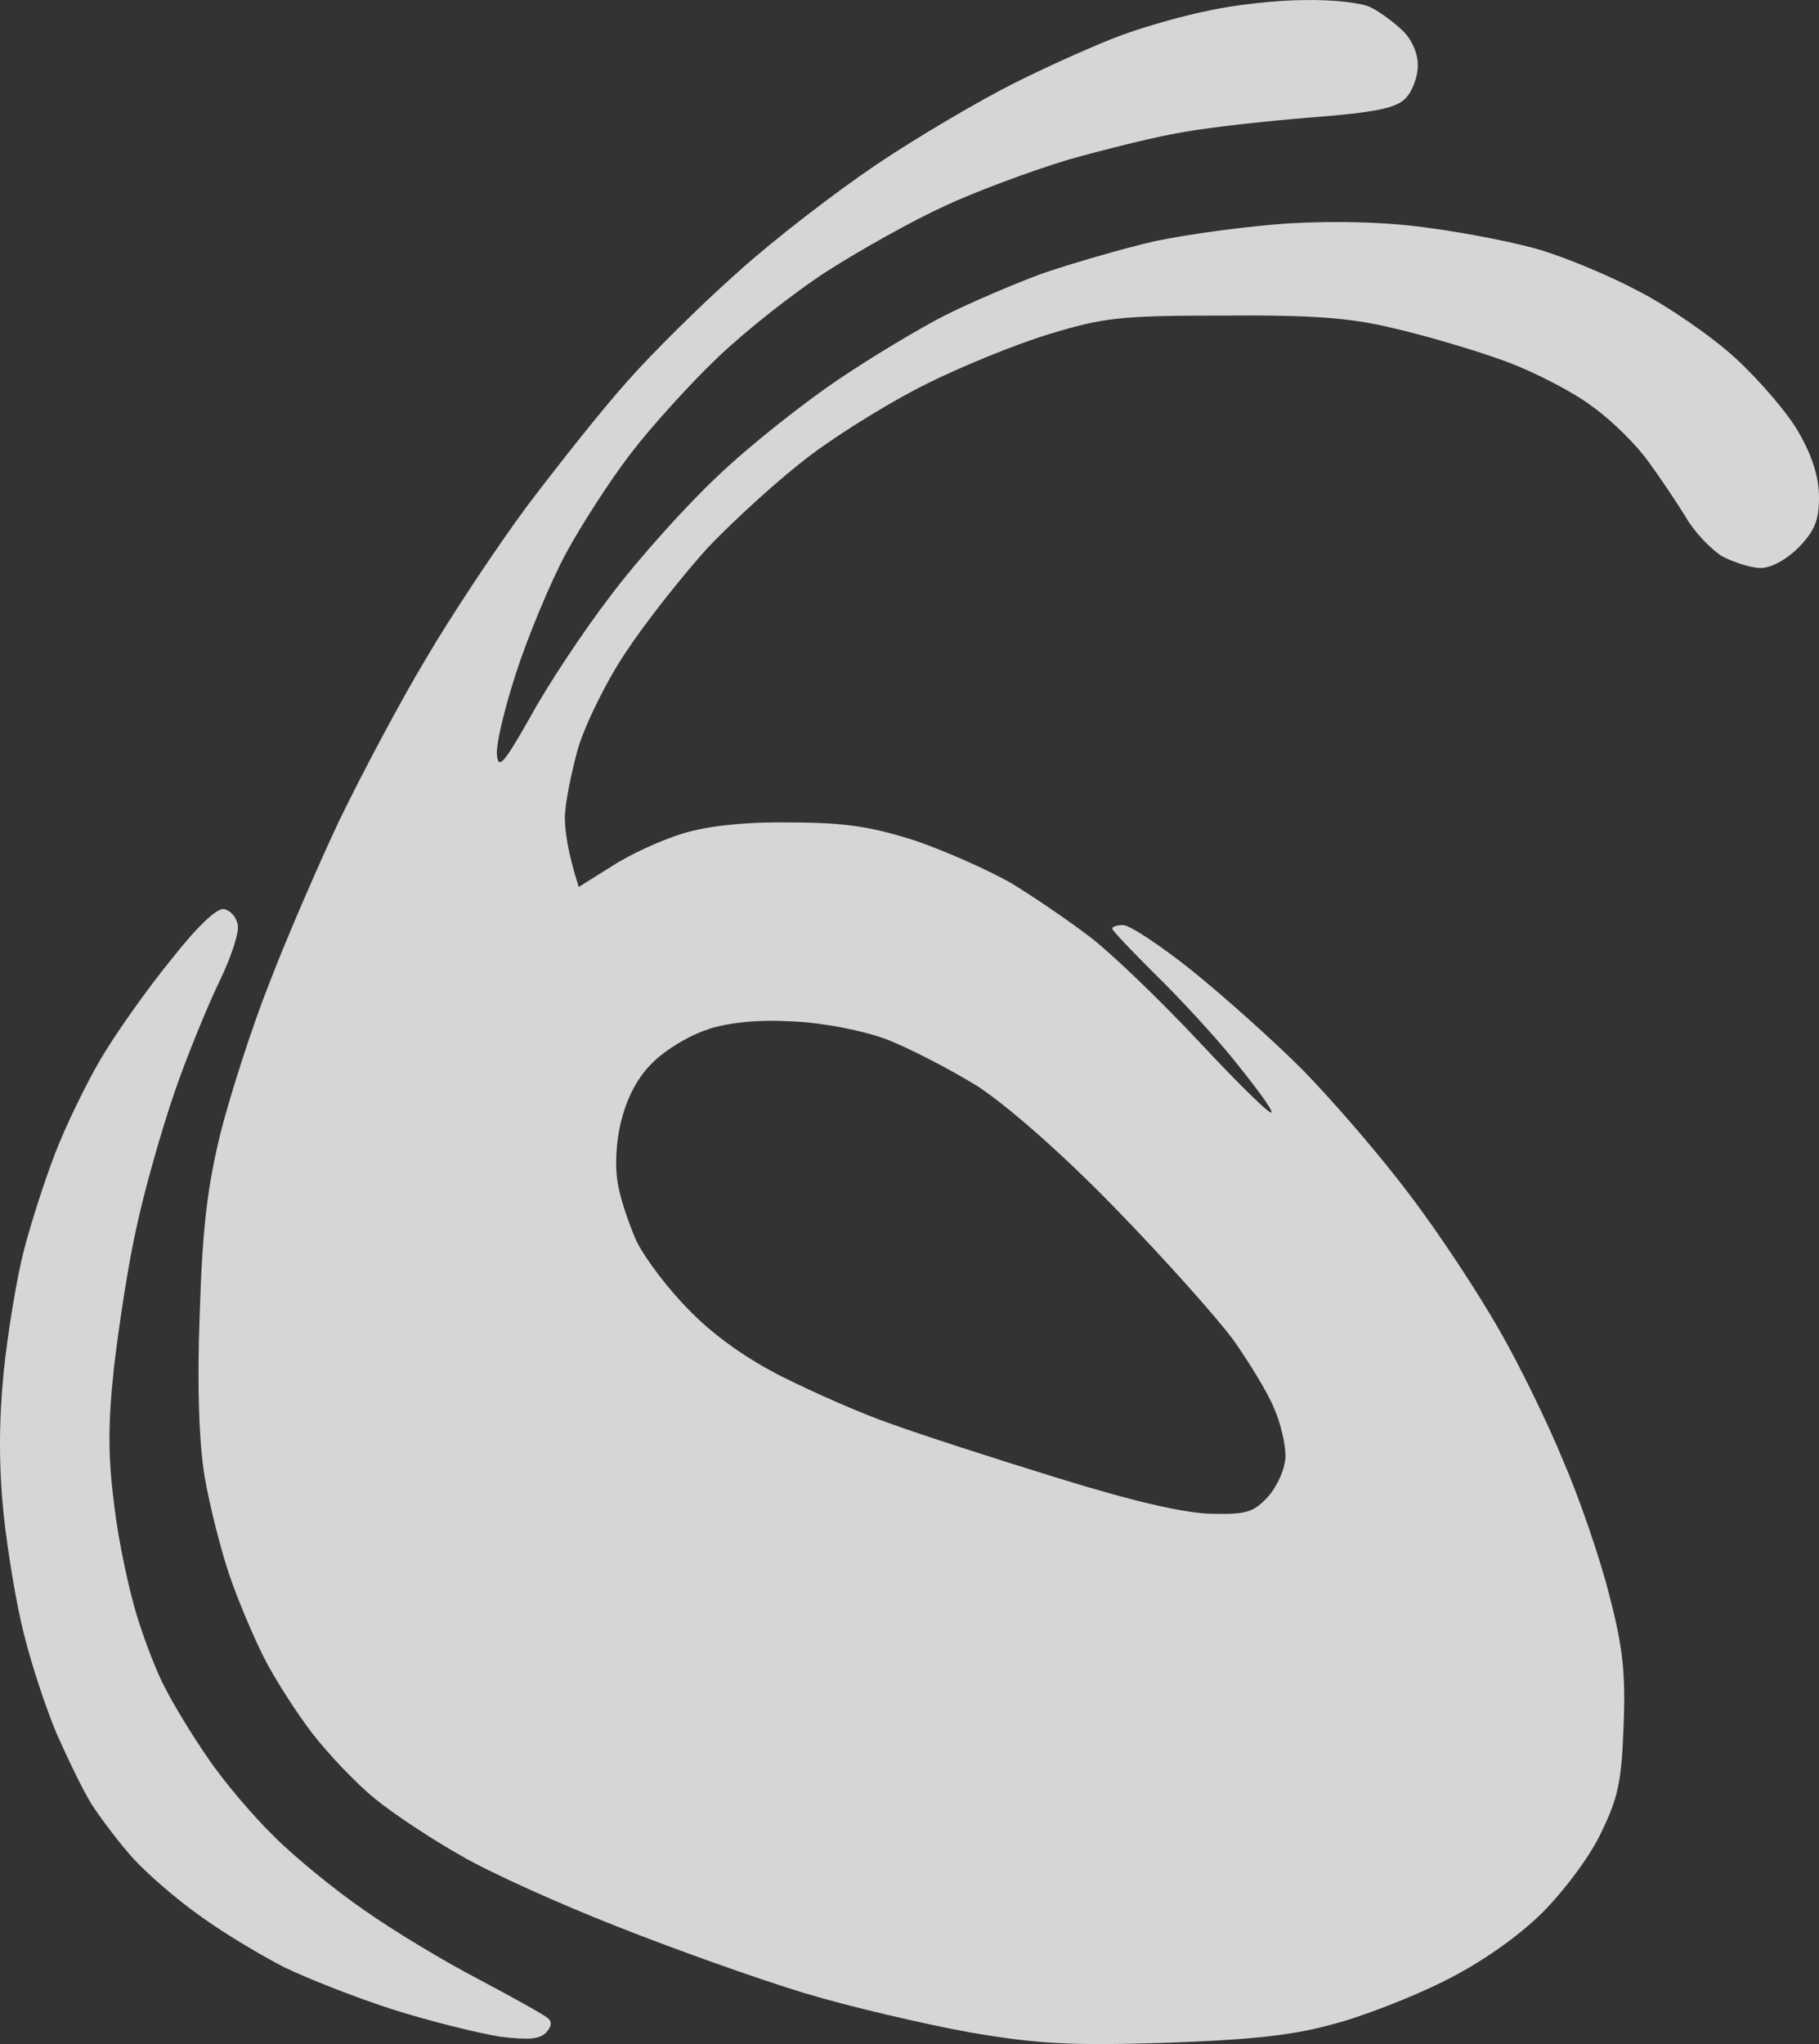 <svg width="284" height="319" viewBox="0 0 284 319" fill="none" xmlns="http://www.w3.org/2000/svg">
<rect x="0" y="0" width="284" height="319" fill="#333333" stroke="none"/>
<g opacity="0.8">
<path fill-rule="evenodd" clip-rule="evenodd" d="M188.801 1.637C184.907 2.395 178.849 4.126 175.279 5.425C171.709 6.723 164.136 10.078 158.511 12.891C152.886 15.705 143.149 21.44 136.875 25.66C130.601 29.881 120.864 37.347 115.239 42.434C109.614 47.411 101.825 55.094 97.93 59.531C94.036 63.86 87.112 72.625 82.352 78.901C77.7 85.178 70.561 95.891 66.558 102.708C62.447 109.526 56.389 120.996 52.927 128.138C49.574 135.281 44.597 146.751 42.001 153.569C39.297 160.386 35.943 170.883 34.428 176.835C32.373 185.275 31.616 191.443 31.183 204.97C30.75 216.332 31.075 225.098 31.94 230.4C32.697 234.837 34.428 241.654 35.727 245.55C37.025 249.446 39.513 255.289 41.136 258.536C42.758 261.782 46.22 267.193 48.708 270.439C51.196 273.685 55.632 278.339 58.553 280.719C61.473 283.1 67.531 287.104 71.967 289.593C76.402 292.19 87.437 297.168 96.307 300.631C105.286 304.202 118.376 308.855 125.516 311.019C132.656 313.183 144.339 315.889 151.479 317.187C162.189 319.027 167.49 319.243 181.77 318.81C194.427 318.378 201.459 317.728 207.733 315.997C212.493 314.807 220.498 311.668 225.475 309.179C231.316 306.258 236.833 302.362 240.728 298.575C244.082 295.22 248.192 289.809 249.923 286.13C252.628 280.611 253.169 278.122 253.493 269.357C253.818 261.133 253.385 257.021 251.221 248.796C249.815 243.169 246.57 233.755 244.082 228.019C241.702 222.176 237.158 212.87 234.021 207.459C230.884 201.94 224.717 192.525 220.174 186.574C215.738 180.622 208.166 171.857 203.406 166.987C198.646 162.226 190.749 155.192 185.881 151.296C181.121 147.509 176.361 144.371 175.387 144.371C174.413 144.371 173.656 144.587 173.656 144.912C173.656 145.236 176.685 148.374 180.255 151.945C183.933 155.516 189.559 161.576 192.696 165.472C195.833 169.368 198.538 172.939 198.538 173.588C198.538 174.237 193.561 169.368 187.395 162.767C181.229 156.166 173.548 148.807 170.303 146.318C167.057 143.829 161.54 140.042 157.97 137.878C154.4 135.822 147.585 132.792 142.825 131.168C136.01 129.004 131.899 128.355 123.352 128.355C116.213 128.247 110.479 128.896 106.585 130.086C103.339 131.06 98.363 133.333 95.55 135.172L90.358 138.419C88.627 133.008 88.194 129.653 88.194 127.597C88.194 125.541 89.168 120.672 90.249 116.776C91.439 112.88 94.793 106.063 97.822 101.626C100.743 97.189 106.476 89.939 110.479 85.502C114.59 81.174 121.838 74.573 126.598 71.002C131.358 67.431 139.471 62.453 144.772 59.856C149.965 57.259 158.403 53.796 163.704 52.173C172.25 49.576 174.738 49.251 190.965 49.251C204.812 49.143 210.762 49.576 217.469 51.199C222.229 52.281 230.018 54.553 234.778 56.285C239.538 58.016 245.812 61.263 248.733 63.535C251.762 65.699 255.657 69.595 257.388 72.084C259.227 74.573 261.823 78.469 263.229 80.741C264.528 83.013 267.124 85.719 268.855 86.801C270.694 87.775 273.398 88.641 274.913 88.641C276.536 88.641 278.916 87.342 280.863 85.394C283.351 82.797 284 81.174 284 77.603C284 74.465 282.918 71.11 280.863 67.539C279.24 64.617 274.697 59.315 270.91 55.852C267.124 52.389 260.309 47.736 255.873 45.464C251.438 43.083 244.622 40.269 240.728 39.079C236.833 37.889 229.044 36.374 223.419 35.616C216.82 34.642 208.815 34.426 201.242 34.859C194.643 35.291 185.232 36.59 180.147 37.672C175.063 38.862 167.274 41.135 162.838 42.65C158.403 44.273 151.587 47.195 147.693 49.143C143.799 51.091 136.226 55.636 130.925 59.207C125.624 62.778 117.078 69.487 112.102 74.248C107.125 78.901 99.553 87.342 95.334 92.969C91.007 98.596 85.381 107.145 82.785 111.906C78.674 119.157 77.809 120.131 77.592 117.858C77.376 116.343 78.782 110.5 80.621 104.873C82.46 99.246 85.922 90.913 88.302 86.476C90.682 82.04 95.226 75.006 98.471 70.785C101.608 66.673 107.775 59.856 112.102 55.744C116.537 51.523 124.218 45.464 129.302 42.217C134.387 38.971 142.5 34.426 147.477 32.153C152.345 29.881 161.107 26.634 166.841 24.903C172.683 23.28 180.796 21.224 185.015 20.574C189.234 19.817 198.213 18.843 205.028 18.302C214.657 17.544 217.902 16.895 219.416 15.38C220.498 14.298 221.364 12.025 221.364 10.186C221.364 8.238 220.39 6.074 218.876 4.667C217.469 3.368 215.306 1.745 213.899 1.096C212.601 0.447 207.949 -0.094 203.622 0.014C199.403 0.014 192.696 0.771 188.801 1.637ZM110.695 160.602C107.775 161.468 103.88 163.849 101.933 165.797C99.661 167.961 97.93 171.207 97.065 174.67C96.199 177.808 95.983 181.92 96.416 184.409C96.74 186.79 98.147 190.902 99.337 193.608C100.635 196.313 104.313 201.182 107.666 204.537C111.453 208.433 116.645 212.112 122.271 214.926C127.031 217.306 134.603 220.661 139.039 222.176C143.474 223.799 155.158 227.587 165.002 230.617C177.226 234.404 184.907 236.135 189.126 236.244C194.751 236.352 195.725 236.027 198.105 233.43C199.62 231.59 200.701 228.993 200.701 227.154C200.701 225.422 199.944 222.068 198.971 219.903C198.105 217.631 195.184 212.87 192.696 209.298C190.1 205.727 181.77 196.421 174.089 188.522C165.543 179.756 157.213 172.506 152.561 169.476C148.342 166.879 142.068 163.632 138.498 162.226C134.712 160.819 128.653 159.629 123.893 159.412C118.593 159.087 114.049 159.52 110.587 160.602H110.695Z" 
fill="white"/>
<path d="M26.531 149.998C22.745 154.651 17.877 161.576 15.605 165.472C13.333 169.368 10.196 175.861 8.573 180.081C6.951 184.301 4.787 191.01 3.705 195.231C2.623 199.451 1.217 207.892 0.568 214.168C-0.189 221.959 -0.189 228.885 0.568 236.352C1.217 242.304 2.623 250.852 3.813 255.289C4.895 259.726 7.167 266.543 8.79 270.439C10.521 274.335 12.9 279.313 14.307 281.585C15.713 283.749 18.634 287.645 20.798 290.026C23.069 292.515 27.829 296.627 31.399 299.116C34.969 301.713 40.811 305.176 44.381 307.015C47.951 308.747 55.632 311.777 61.365 313.616C67.207 315.456 74.671 317.295 78.025 317.837C82.352 318.378 84.299 318.269 85.273 317.187C86.138 316.249 86.211 315.492 85.489 314.915C84.84 314.374 79.972 311.668 74.671 308.855C69.262 306.041 61.365 301.28 56.93 298.142C52.494 295.112 46.112 289.917 42.866 286.671C39.513 283.425 34.753 277.798 32.373 274.227C29.885 270.656 26.964 265.786 25.774 263.405C24.476 261.025 22.529 255.938 21.338 252.043C20.149 248.147 18.526 240.68 17.877 235.27C16.903 227.803 16.795 222.825 17.769 213.627C18.526 207.134 20.04 197.07 21.338 191.443C22.529 185.816 25.233 176.293 27.288 170.342C29.344 164.39 32.589 156.599 34.32 153.028C36.051 149.457 37.349 145.561 37.133 144.371C36.916 143.18 36.051 142.098 34.969 141.882C33.887 141.665 30.858 144.479 26.531 149.998Z" 
fill="white"/>
</g>
</svg>